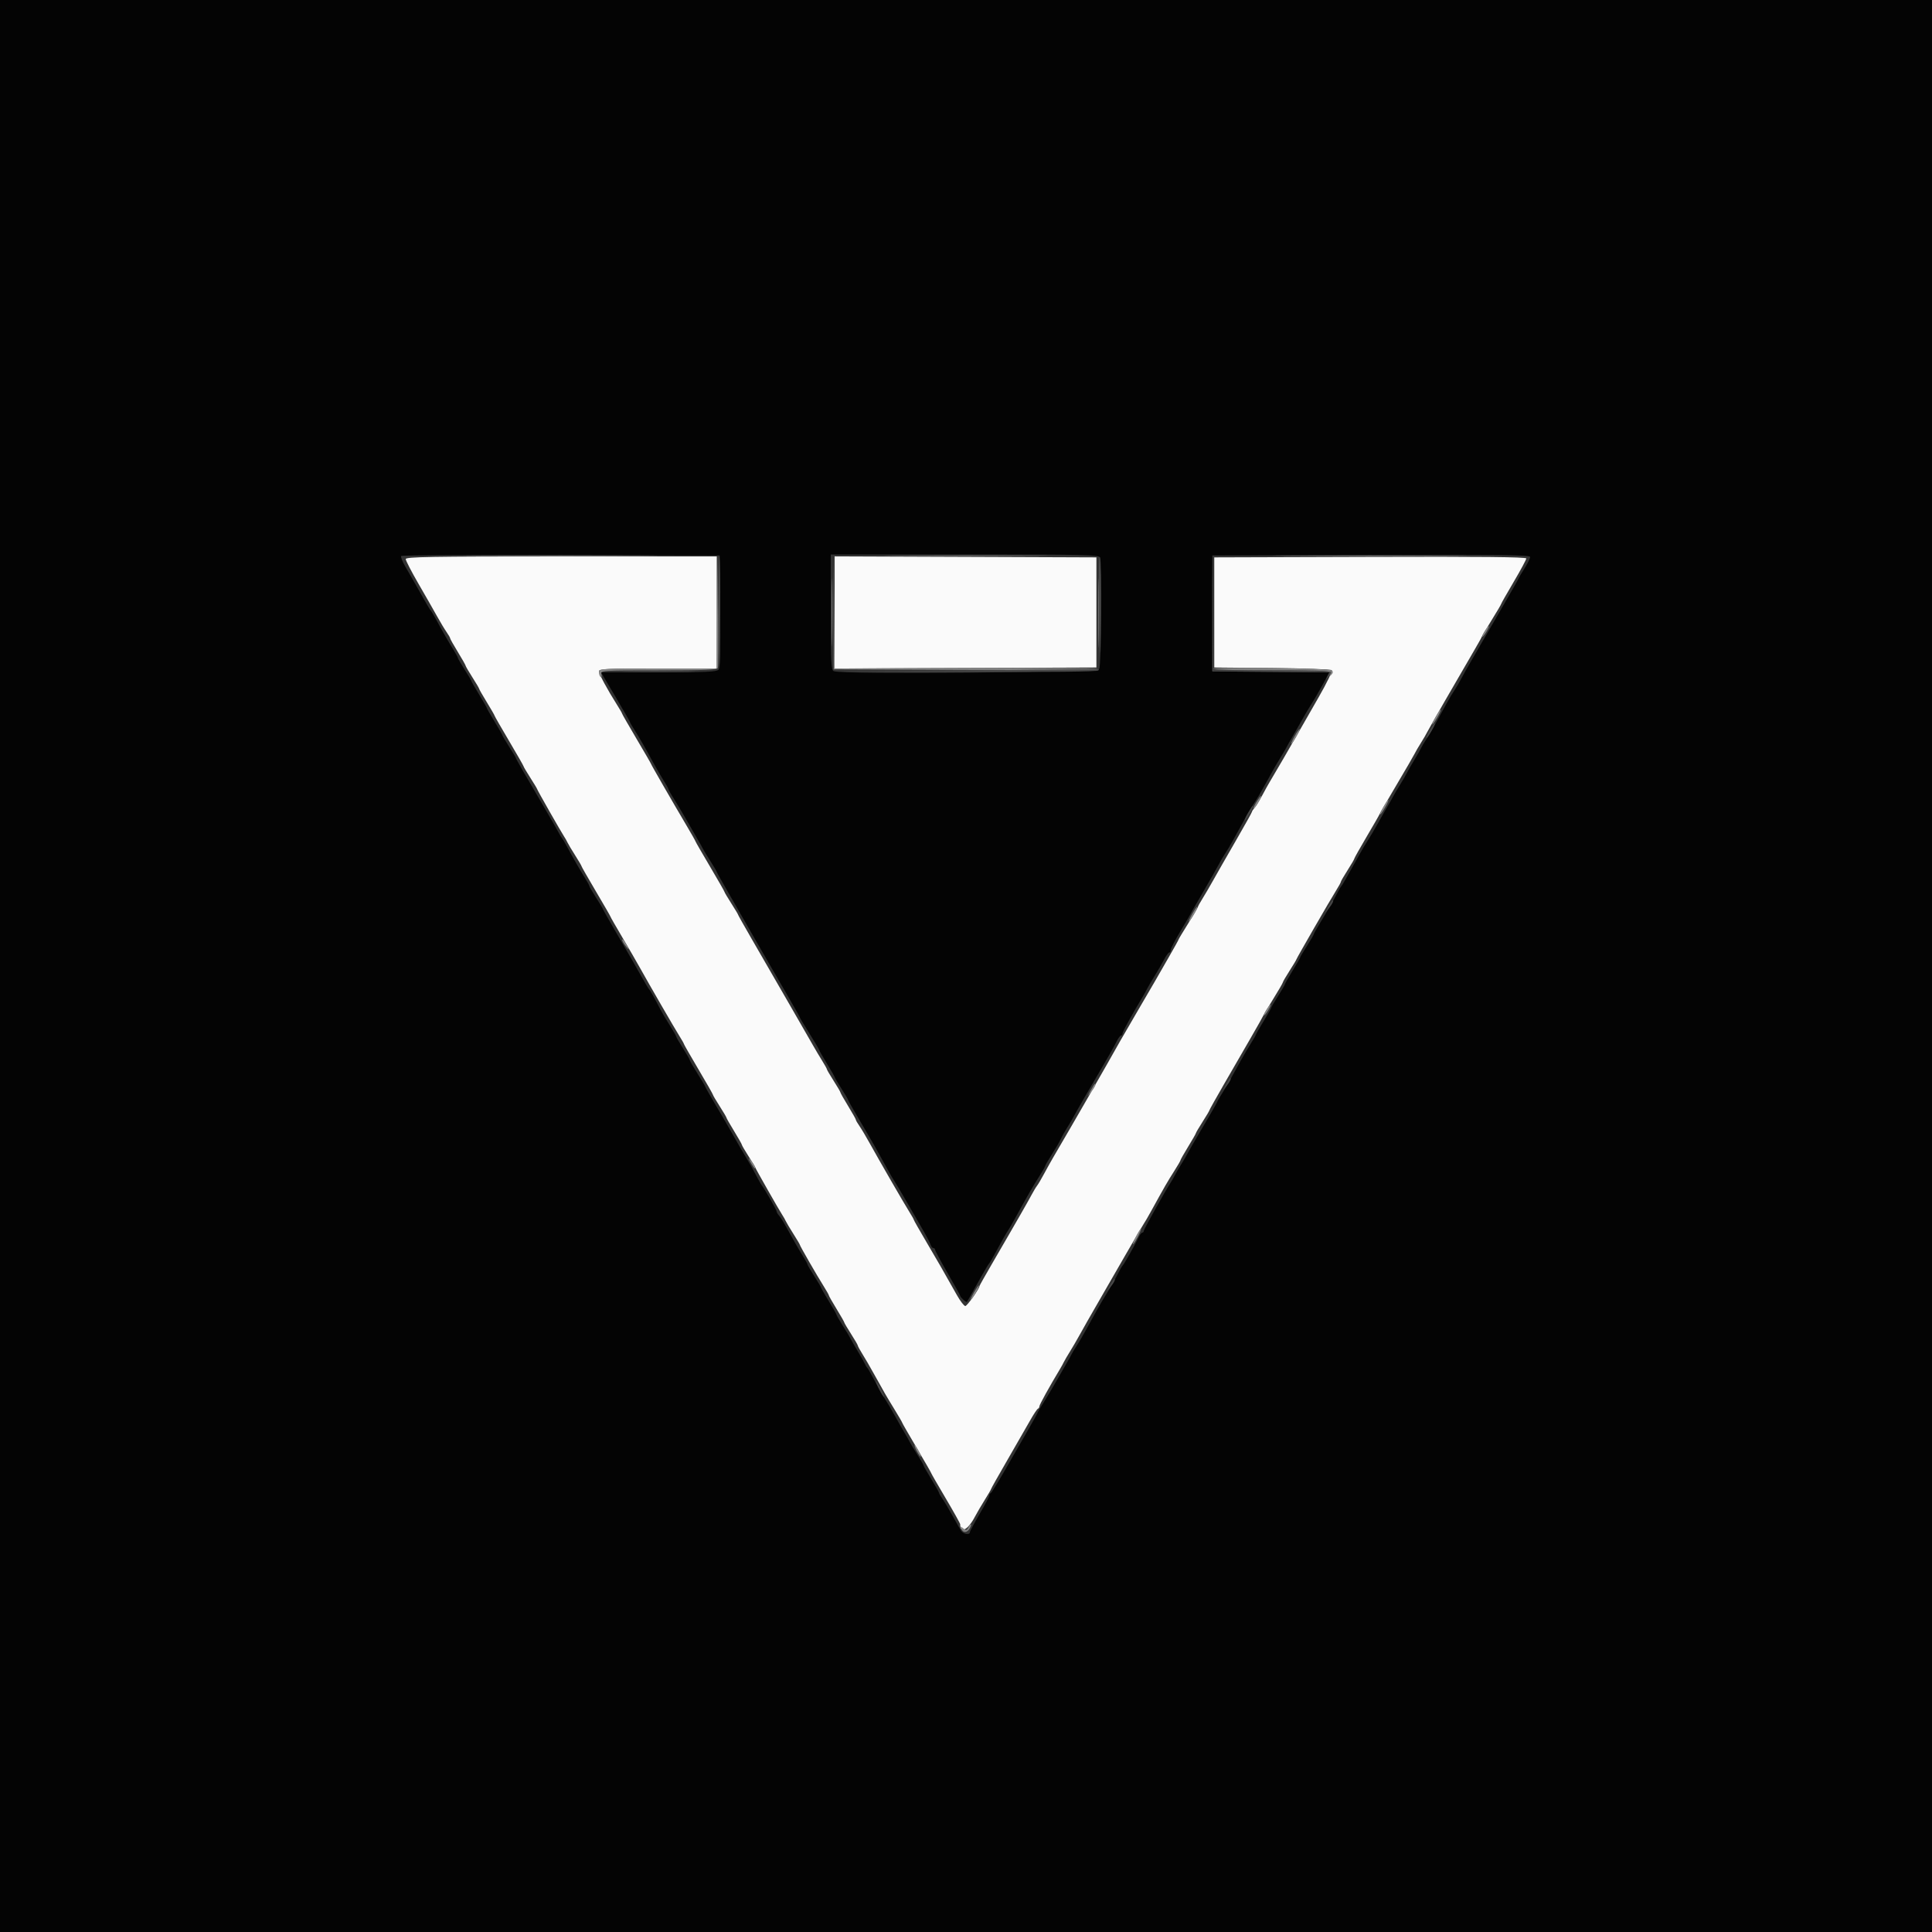 <svg id="svg" version="1.1" xmlns="http://www.w3.org/2000/svg" xmlns:xlink="http://www.w3.org/1999/xlink" width="400" height="400" viewBox="0, 0, 400,400"><rect x="0" y="0" width="400" height="400" fill="#333333" stroke="none"/><g id="svgg"><path id="path0" d="M84.000 115.750 C 84.000 116.052,85.186 118.347,86.636 120.850 C 88.086 123.352,89.822 126.390,90.493 127.600 C 91.164 128.810,92.048 130.278,92.457 130.862 C 92.865 131.446,93.200 132.028,93.200 132.155 C 93.200 132.282,93.920 133.562,94.800 135.000 C 95.680 136.438,96.400 137.710,96.400 137.826 C 96.400 137.943,97.030 139.023,97.800 140.227 C 98.570 141.431,99.200 142.499,99.200 142.601 C 99.200 142.703,99.920 143.962,100.800 145.400 C 101.680 146.838,102.400 148.089,102.400 148.180 C 102.400 148.271,103.750 150.626,105.400 153.413 C 107.050 156.200,108.400 158.561,108.400 158.660 C 108.400 158.758,109.030 159.823,109.800 161.027 C 110.570 162.231,111.200 163.279,111.200 163.357 C 111.200 163.523,116.201 172.312,116.800 173.200 C 117.023 173.530,117.328 174.070,117.478 174.400 C 117.628 174.730,118.347 175.936,119.076 177.081 C 119.804 178.225,120.400 179.242,120.400 179.340 C 120.400 179.439,121.750 181.800,123.400 184.587 C 125.050 187.374,126.400 189.718,126.400 189.795 C 126.400 189.872,127.499 191.794,128.842 194.067 C 130.185 196.340,131.835 199.190,132.508 200.400 C 134.548 204.064,139.662 212.903,140.662 214.492 C 141.178 215.313,141.600 216.059,141.600 216.152 C 141.600 216.244,142.950 218.600,144.600 221.387 C 146.250 224.174,147.600 226.541,147.600 226.647 C 147.600 226.752,148.230 227.823,149.000 229.027 C 149.770 230.231,150.400 231.299,150.400 231.401 C 150.400 231.503,151.120 232.762,152.000 234.200 C 152.880 235.638,153.600 236.910,153.600 237.026 C 153.600 237.143,154.230 238.223,155.000 239.427 C 155.770 240.631,156.400 241.679,156.400 241.757 C 156.400 241.923,161.401 250.712,162.000 251.600 C 162.223 251.930,162.528 252.470,162.678 252.800 C 162.828 253.130,163.547 254.336,164.276 255.481 C 165.004 256.625,165.600 257.634,165.600 257.723 C 165.600 257.934,169.157 264.114,170.533 266.293 C 171.120 267.223,171.600 268.075,171.600 268.185 C 171.600 268.296,172.320 269.562,173.200 271.000 C 174.080 272.438,174.800 273.697,174.800 273.799 C 174.800 273.901,175.430 274.969,176.200 276.173 C 176.970 277.377,177.600 278.464,177.600 278.589 C 177.600 278.714,178.022 279.487,178.537 280.308 C 179.052 281.129,180.072 282.880,180.802 284.200 C 183.053 288.267,183.427 288.913,185.140 291.707 C 186.053 293.196,186.800 294.483,186.800 294.567 C 186.800 294.650,188.150 297.000,189.800 299.787 C 191.450 302.574,192.800 304.920,192.800 305.000 C 192.800 305.080,194.150 307.426,195.800 310.213 C 197.450 313.000,198.800 315.421,198.800 315.592 C 198.800 317.591,200.414 316.760,201.843 314.025 C 202.253 313.241,203.176 311.664,203.894 310.519 C 204.612 309.375,205.200 308.363,205.200 308.270 C 205.200 308.177,206.750 305.424,208.644 302.151 C 210.538 298.878,212.646 295.210,213.328 294.000 C 214.009 292.790,214.710 291.740,214.884 291.667 C 215.058 291.593,215.200 291.360,215.200 291.148 C 215.200 290.830,217.312 287.014,219.484 283.404 C 219.751 282.962,220.098 282.330,220.255 282.000 C 220.413 281.670,220.980 280.697,221.515 279.837 C 222.051 278.978,222.892 277.538,223.384 276.637 C 224.169 275.199,225.818 272.309,228.352 267.924 C 228.773 267.196,230.774 263.720,232.799 260.200 C 234.823 256.680,236.618 253.620,236.787 253.400 C 236.956 253.180,237.687 251.920,238.413 250.600 C 241.077 245.751,241.761 244.563,243.067 242.522 C 243.800 241.376,244.400 240.343,244.400 240.226 C 244.400 240.110,245.120 238.838,246.000 237.400 C 246.880 235.962,247.600 234.703,247.600 234.601 C 247.600 234.499,248.230 233.431,249.000 232.227 C 249.770 231.023,250.400 229.961,250.400 229.867 C 250.400 229.773,251.686 227.470,253.258 224.748 C 254.830 222.027,257.350 217.663,258.858 215.052 C 260.366 212.440,261.600 210.250,261.600 210.183 C 261.600 210.117,262.500 208.612,263.600 206.839 C 264.700 205.065,265.600 203.512,265.600 203.388 C 265.600 203.263,266.230 202.177,267.000 200.973 C 267.770 199.769,268.400 198.721,268.400 198.642 C 268.400 198.462,275.408 186.304,276.662 184.308 C 277.178 183.487,277.600 182.714,277.600 182.589 C 277.600 182.464,278.230 181.377,279.000 180.173 C 279.770 178.969,280.400 177.886,280.400 177.766 C 280.400 177.645,281.570 175.564,283.000 173.140 C 284.430 170.716,285.600 168.675,285.600 168.605 C 285.600 168.534,287.184 165.803,289.120 162.535 C 291.056 159.267,292.762 156.325,292.912 155.997 C 293.061 155.669,293.636 154.680,294.189 153.800 C 294.742 152.920,295.319 151.930,295.472 151.600 C 295.722 151.060,301.990 140.159,305.437 134.271 C 306.187 132.991,306.800 131.880,306.800 131.803 C 306.800 131.726,307.700 130.212,308.800 128.439 C 309.900 126.665,310.800 125.136,310.800 125.040 C 310.800 124.945,311.970 122.884,313.400 120.460 C 314.830 118.036,316.000 115.860,316.000 115.624 C 316.000 115.322,306.481 115.225,283.700 115.298 L 251.400 115.400 251.400 126.800 L 251.400 138.200 263.386 138.306 C 269.978 138.364,275.524 138.564,275.710 138.750 C 275.896 138.936,274.675 141.470,272.997 144.380 C 271.318 147.290,269.525 150.420,269.014 151.336 C 267.959 153.221,263.390 161.086,262.818 162.000 C 262.612 162.330,261.963 163.500,261.377 164.600 C 260.790 165.700,260.061 166.884,259.755 167.231 C 259.450 167.579,259.200 167.961,259.200 168.081 C 259.200 168.200,257.652 170.976,255.761 174.249 C 253.869 177.522,251.771 181.190,251.098 182.400 C 250.425 183.610,249.452 185.271,248.937 186.092 C 248.422 186.913,248.000 187.680,248.000 187.796 C 248.000 187.913,247.100 189.445,246.000 191.200 C 244.900 192.955,244.000 194.457,244.000 194.538 C 244.000 194.619,243.075 196.286,241.945 198.243 C 240.815 200.199,239.534 202.430,239.098 203.200 C 238.663 203.970,237.089 206.670,235.600 209.200 C 234.111 211.730,232.490 214.520,231.997 215.400 C 228.916 220.905,222.150 232.665,218.041 239.661 C 217.608 240.398,216.771 241.900,216.180 243.000 C 215.590 244.100,214.933 245.217,214.720 245.482 C 214.507 245.747,214.017 246.557,213.632 247.282 C 213.247 248.007,212.185 249.894,211.272 251.476 C 210.360 253.058,209.271 254.948,208.852 255.676 C 208.434 256.404,206.901 259.048,205.446 261.550 C 203.991 264.053,202.800 266.166,202.800 266.244 C 202.800 266.782,200.239 270.400,199.858 270.400 C 199.598 270.400,198.803 269.365,198.092 268.100 C 195.110 262.795,194.186 261.186,191.756 257.067 C 190.350 254.683,189.200 252.655,189.200 252.559 C 189.200 252.463,188.778 251.713,188.262 250.892 C 187.162 249.144,181.920 240.064,180.010 236.600 C 179.282 235.280,178.352 233.722,177.943 233.138 C 177.535 232.554,177.200 231.972,177.200 231.845 C 177.200 231.718,176.480 230.438,175.600 229.000 C 174.720 227.562,174.000 226.290,174.000 226.174 C 174.000 226.057,173.370 224.977,172.600 223.773 C 171.830 222.569,171.200 221.494,171.200 221.384 C 171.200 221.274,170.779 220.513,170.264 219.692 C 169.749 218.871,168.868 217.390,168.307 216.400 C 167.262 214.554,160.438 202.711,155.546 194.252 C 154.036 191.640,152.800 189.439,152.800 189.360 C 152.800 189.280,152.170 188.231,151.400 187.027 C 150.630 185.823,150.000 184.758,150.000 184.660 C 150.000 184.561,148.650 182.200,147.000 179.413 C 145.350 176.626,144.000 174.282,144.000 174.206 C 144.000 174.129,143.166 172.656,142.147 170.933 C 139.151 165.867,134.800 158.314,134.800 158.179 C 134.800 158.111,133.450 155.774,131.800 152.987 C 130.150 150.200,128.800 147.844,128.800 147.752 C 128.800 147.659,128.317 146.823,127.727 145.892 C 125.733 142.749,124.000 139.526,124.000 138.962 C 124.000 138.492,125.993 138.400,136.200 138.400 L 148.400 138.400 148.400 126.800 L 148.400 115.200 116.200 115.200 C 89.160 115.200,84.000 115.288,84.000 115.750 M172.800 126.800 L 172.800 138.406 199.900 138.303 L 227.000 138.200 227.000 126.800 L 227.000 115.400 199.900 115.297 L 172.800 115.194 172.800 126.800 " stroke="none" fill="#fafafa" fill-rule="evenodd"></path><path id="path1" d="M0.000 200.000 L 0.000 400.000 200.000 400.000 L 400.000 400.000 400.000 200.000 L 400.000 0.000 200.000 0.000 L 0.000 0.000 0.000 200.000 M149.106 126.552 C 149.182 134.741,149.080 138.263,148.757 138.652 C 148.390 139.094,145.990 139.200,136.367 139.200 L 124.432 139.200 127.416 144.241 C 129.057 147.013,130.400 149.356,130.400 149.448 C 130.400 149.541,130.860 150.344,131.421 151.234 C 132.533 152.995,133.486 154.655,135.250 157.902 C 135.878 159.057,136.844 160.719,137.396 161.594 C 137.948 162.468,138.400 163.286,138.400 163.411 C 138.400 163.536,138.994 164.575,139.720 165.719 C 140.446 166.864,141.749 169.060,142.615 170.600 C 143.481 172.140,144.410 173.760,144.679 174.200 C 144.948 174.640,145.300 175.270,145.460 175.600 C 145.620 175.930,146.347 177.136,147.076 178.281 C 147.804 179.425,148.400 180.434,148.400 180.523 C 148.400 180.612,149.330 182.286,150.466 184.243 C 151.603 186.199,152.933 188.520,153.421 189.400 C 153.910 190.280,155.200 192.530,156.287 194.400 C 157.374 196.270,158.723 198.610,159.285 199.600 C 159.847 200.590,161.498 203.448,162.954 205.950 C 164.409 208.453,165.600 210.570,165.600 210.655 C 165.600 210.740,166.500 212.245,167.600 214.000 C 168.700 215.755,169.600 217.280,169.600 217.389 C 169.600 217.497,170.320 218.762,171.200 220.200 C 172.080 221.638,172.800 222.897,172.800 222.999 C 172.800 223.101,173.430 224.169,174.200 225.373 C 174.970 226.577,175.600 227.646,175.600 227.748 C 175.600 227.851,176.699 229.794,178.041 232.067 C 180.516 236.256,181.221 237.493,183.587 241.800 C 184.313 243.120,185.043 244.380,185.210 244.600 C 185.378 244.820,186.552 246.800,187.820 249.000 C 189.088 251.200,190.648 253.900,191.285 255.000 C 191.922 256.100,192.545 257.315,192.669 257.700 C 192.792 258.085,193.052 258.400,193.247 258.400 C 193.441 258.400,193.600 258.557,193.600 258.750 C 193.600 258.942,194.770 261.124,196.200 263.600 C 197.630 266.076,198.800 268.181,198.800 268.279 C 198.800 268.575,200.028 269.706,200.176 269.548 C 200.252 269.466,200.666 268.770,201.096 268.000 C 201.525 267.230,202.481 265.520,203.218 264.200 C 203.956 262.880,204.658 261.710,204.780 261.600 C 204.901 261.490,205.338 260.770,205.751 260.000 C 207.082 257.520,208.499 255.011,208.800 254.600 C 208.961 254.380,209.537 253.390,210.081 252.400 C 212.757 247.523,213.828 245.659,215.059 243.734 C 215.797 242.582,216.400 241.531,216.400 241.400 C 216.400 241.269,217.044 240.154,217.832 238.923 C 218.619 237.693,219.426 236.306,219.625 235.843 C 219.824 235.379,220.438 234.280,220.990 233.400 C 221.543 232.520,222.114 231.552,222.260 231.249 C 222.565 230.615,225.464 225.589,228.461 220.500 C 229.595 218.575,230.802 216.415,231.144 215.700 C 231.487 214.985,231.909 214.400,232.083 214.400 C 232.258 214.400,232.400 214.212,232.400 213.981 C 232.400 213.636,234.444 209.926,236.684 206.204 C 236.951 205.762,237.296 205.130,237.452 204.800 C 237.608 204.470,238.293 203.300,238.974 202.200 C 239.655 201.100,240.565 199.525,240.997 198.700 C 241.429 197.875,241.921 197.200,242.091 197.200 C 242.261 197.200,242.400 196.959,242.400 196.664 C 242.400 196.369,243.300 194.630,244.400 192.800 C 245.500 190.970,246.400 189.434,246.400 189.387 C 246.400 189.340,247.595 187.253,249.055 184.750 C 250.516 182.248,251.984 179.660,252.319 179.000 C 252.653 178.340,253.232 177.350,253.606 176.800 C 253.980 176.250,254.732 174.990,255.277 174.000 C 255.822 173.010,256.864 171.120,257.591 169.800 C 258.318 168.480,259.222 166.950,259.600 166.400 C 260.195 165.534,261.449 163.344,263.495 159.600 C 263.796 159.050,264.485 157.880,265.028 157.000 C 265.570 156.120,266.198 155.040,266.424 154.600 C 266.650 154.160,267.054 153.440,267.322 153.000 C 267.591 152.560,268.514 150.940,269.374 149.400 C 270.234 147.860,271.242 146.150,271.615 145.600 C 271.988 145.050,272.955 143.388,273.765 141.906 L 275.237 139.212 263.119 139.106 L 251.000 139.000 251.000 127.000 L 251.000 115.000 283.900 114.898 C 310.809 114.814,316.800 114.891,316.800 115.319 C 316.800 115.608,316.260 116.695,315.600 117.736 C 314.940 118.776,314.400 119.689,314.400 119.763 C 314.400 119.838,313.209 121.947,311.754 124.450 C 310.298 126.952,308.647 129.810,308.085 130.800 C 307.523 131.790,306.170 134.130,305.078 136.000 C 303.986 137.870,302.819 139.940,302.483 140.600 C 302.148 141.260,301.568 142.250,301.194 142.800 C 300.820 143.350,300.068 144.610,299.523 145.600 C 298.978 146.590,297.936 148.480,297.209 149.800 C 296.482 151.120,295.581 152.650,295.208 153.200 C 294.835 153.750,294.409 154.470,294.260 154.800 C 294.111 155.130,293.447 156.300,292.783 157.400 C 292.120 158.500,291.401 159.760,291.184 160.200 C 290.968 160.640,290.340 161.720,289.789 162.600 C 289.237 163.480,288.602 164.560,288.376 165.000 C 288.150 165.440,287.746 166.160,287.478 166.600 C 287.209 167.040,286.286 168.660,285.426 170.200 C 284.566 171.740,283.559 173.450,283.188 174.000 C 282.818 174.550,282.066 175.810,281.519 176.800 C 278.882 181.569,277.822 183.417,277.620 183.600 C 277.499 183.710,277.040 184.520,276.600 185.400 C 276.160 186.280,274.945 188.392,273.900 190.093 C 272.855 191.794,272.000 193.288,272.000 193.412 C 272.000 193.537,271.370 194.623,270.600 195.827 C 269.830 197.031,269.200 198.099,269.200 198.201 C 269.200 198.303,268.480 199.562,267.600 201.000 C 266.720 202.438,266.000 203.710,266.000 203.826 C 266.000 203.943,265.370 205.023,264.600 206.227 C 263.830 207.431,263.200 208.505,263.200 208.615 C 263.200 208.725,262.480 210.000,261.600 211.448 C 260.720 212.897,260.000 214.157,260.000 214.249 C 260.000 214.341,259.530 215.161,258.955 216.071 C 258.381 216.981,257.457 218.552,256.902 219.563 C 254.424 224.077,254.030 224.769,253.045 226.329 C 252.470 227.239,252.000 228.059,252.000 228.152 C 252.000 228.244,250.685 230.542,249.079 233.259 C 247.472 235.977,246.030 238.470,245.876 238.800 C 245.721 239.130,245.143 240.120,244.590 241.000 C 244.038 241.880,243.410 242.960,243.194 243.400 C 242.978 243.840,242.620 244.470,242.399 244.800 C 241.385 246.308,236.800 254.539,236.800 254.850 C 236.800 255.043,236.665 255.201,236.500 255.203 C 236.335 255.205,236.009 255.610,235.777 256.103 C 235.085 257.569,232.700 261.784,232.440 262.000 C 232.308 262.110,231.843 262.920,231.406 263.800 C 230.969 264.680,230.052 266.300,229.367 267.400 C 228.681 268.500,227.673 270.210,227.126 271.200 C 226.579 272.190,225.536 274.080,224.809 275.400 C 224.082 276.720,223.181 278.250,222.808 278.800 C 222.435 279.350,222.004 280.070,221.849 280.400 C 221.695 280.730,221.348 281.360,221.079 281.800 C 220.810 282.240,219.881 283.860,219.015 285.400 C 218.149 286.940,216.846 289.136,216.120 290.281 C 215.394 291.425,214.800 292.434,214.800 292.523 C 214.800 292.612,213.873 294.286,212.739 296.243 C 211.606 298.199,209.496 301.870,208.052 304.400 C 206.607 306.930,205.284 309.060,205.112 309.133 C 204.941 309.207,204.800 309.449,204.800 309.673 C 204.800 309.896,203.900 311.608,202.800 313.477 C 201.700 315.346,200.800 317.038,200.800 317.238 C 200.800 317.879,199.407 317.623,198.960 316.900 C 198.722 316.515,197.933 315.120,197.207 313.800 C 196.481 312.480,195.552 310.922,195.143 310.338 C 194.735 309.754,194.400 309.172,194.400 309.045 C 194.400 308.918,193.680 307.638,192.800 306.200 C 191.920 304.762,191.200 303.490,191.200 303.374 C 191.200 303.257,190.604 302.225,189.876 301.081 C 189.147 299.936,188.426 298.730,188.272 298.400 C 188.119 298.070,187.664 297.260,187.262 296.600 C 186.860 295.940,185.937 294.320,185.209 293.000 C 184.482 291.680,183.581 290.150,183.208 289.600 C 182.834 289.050,181.915 287.430,181.164 286.000 C 180.414 284.570,179.697 283.310,179.571 283.200 C 179.445 283.090,179.226 282.730,179.084 282.400 C 178.942 282.070,178.282 280.900,177.618 279.800 C 176.954 278.700,176.284 277.530,176.130 277.200 C 175.975 276.870,175.253 275.664,174.524 274.519 C 173.796 273.375,173.200 272.343,173.200 272.226 C 173.200 272.110,172.480 270.838,171.600 269.400 C 170.720 267.962,170.000 266.703,170.000 266.601 C 170.000 266.499,169.370 265.431,168.600 264.227 C 167.830 263.023,167.200 261.936,167.200 261.811 C 167.200 261.686,166.779 260.913,166.264 260.092 C 165.339 258.619,164.016 256.311,162.551 253.618 C 162.138 252.858,161.575 251.990,161.300 251.690 C 161.025 251.389,160.800 250.998,160.800 250.820 C 160.800 250.510,158.360 246.225,157.713 245.400 C 157.541 245.180,156.985 244.190,156.477 243.200 C 155.969 242.210,155.032 240.550,154.395 239.511 C 153.758 238.472,152.659 236.582,151.953 235.311 C 151.247 234.040,149.619 231.228,148.335 229.063 C 147.051 226.897,146.000 225.048,146.000 224.953 C 146.000 224.858,145.280 223.640,144.400 222.247 C 143.520 220.854,142.800 219.601,142.800 219.465 C 142.800 219.328,142.170 218.231,141.400 217.027 C 140.630 215.823,140.000 214.731,140.000 214.600 C 140.000 214.469,139.403 213.425,138.674 212.281 C 137.945 211.136,137.072 209.660,136.735 209.000 C 135.599 206.781,134.602 205.002,134.380 204.800 C 134.258 204.690,133.556 203.520,132.818 202.200 C 131.293 199.470,131.070 199.081,127.446 192.850 C 125.991 190.347,124.800 188.235,124.800 188.157 C 124.800 188.079,124.170 187.031,123.400 185.827 C 122.630 184.623,122.000 183.536,122.000 183.411 C 122.000 183.286,121.579 182.513,121.064 181.692 C 120.098 180.154,118.666 177.649,117.351 175.200 C 116.938 174.430,116.510 173.710,116.400 173.600 C 116.290 173.490,115.913 172.860,115.562 172.200 C 115.210 171.540,114.026 169.470,112.930 167.600 C 108.567 160.155,106.800 157.078,106.800 156.923 C 106.800 156.834,106.170 155.777,105.400 154.573 C 104.630 153.369,104.000 152.301,104.000 152.199 C 104.000 152.097,103.280 150.838,102.400 149.400 C 101.520 147.962,100.800 146.702,100.800 146.600 C 100.800 146.498,100.080 145.238,99.200 143.800 C 98.320 142.362,97.600 141.103,97.600 141.001 C 97.600 140.899,96.970 139.831,96.200 138.627 C 95.430 137.423,94.800 136.336,94.800 136.211 C 94.800 136.086,94.379 135.313,93.864 134.492 C 92.898 132.954,91.466 130.449,90.151 128.000 C 89.738 127.230,89.301 126.510,89.180 126.400 C 89.058 126.290,88.356 125.120,87.618 123.800 C 86.311 121.460,85.999 120.912,83.872 117.223 C 83.309 116.245,82.939 115.299,83.049 115.120 C 83.160 114.942,98.044 114.841,116.125 114.898 L 149.000 115.000 149.106 126.552 M227.757 115.433 C 228.187 116.553,228.030 137.596,227.586 138.426 C 227.172 139.199,174.587 139.707,172.633 138.957 C 172.075 138.743,172.000 137.292,172.000 126.757 L 172.000 114.800 199.757 114.800 C 224.699 114.800,227.539 114.864,227.757 115.433 " stroke="none" fill="#040404" fill-rule="evenodd"></path><path id="path2" d="M148.494 126.700 L 148.400 138.400 136.200 138.400 C 124.390 138.400,124.000 138.425,124.000 139.176 C 124.000 139.603,124.163 140.054,124.363 140.177 C 124.562 140.300,124.631 140.041,124.516 139.601 C 124.310 138.813,124.501 138.800,136.366 138.800 C 145.710 138.800,148.469 138.686,148.619 138.295 C 148.726 138.017,148.762 132.662,148.700 126.395 L 148.587 115.000 148.494 126.700 M172.591 126.900 L 172.600 138.600 199.900 138.703 C 214.915 138.759,227.200 138.669,227.200 138.503 C 227.200 138.336,214.963 138.247,200.006 138.305 L 172.812 138.411 172.697 126.805 L 172.582 115.200 172.591 126.900 M307.414 130.635 C 307.041 131.204,306.805 131.738,306.889 131.822 C 306.973 131.907,307.358 131.441,307.744 130.788 C 308.606 129.328,308.348 129.209,307.414 130.635 M251.200 138.500 C 251.200 138.665,256.709 138.800,263.443 138.800 C 274.937 138.800,275.669 138.843,275.419 139.500 C 275.205 140.061,275.252 140.101,275.656 139.700 C 275.982 139.377,276.023 139.063,275.772 138.812 C 275.314 138.354,251.199 138.048,251.200 138.500 M297.246 148.404 C 296.752 149.282,296.433 150.000,296.535 150.000 C 296.806 150.000,298.459 147.126,298.287 146.954 C 298.208 146.874,297.739 147.527,297.246 148.404 M268.046 152.404 C 267.552 153.282,267.233 154.000,267.335 154.000 C 267.606 154.000,269.259 151.126,269.087 150.954 C 269.008 150.874,268.539 151.527,268.046 152.404 M260.039 166.224 C 259.577 167.007,259.380 167.536,259.602 167.399 C 260.036 167.131,261.334 164.800,261.050 164.800 C 260.956 164.800,260.501 165.441,260.039 166.224 M286.423 167.050 C 285.953 167.848,285.633 168.566,285.713 168.646 C 285.792 168.726,286.261 168.073,286.754 167.196 C 287.875 165.202,287.588 165.077,286.423 167.050 M246.846 189.204 C 246.352 190.082,246.033 190.800,246.135 190.800 C 246.406 190.800,248.059 187.926,247.887 187.754 C 247.808 187.674,247.339 188.327,246.846 189.204 M128.815 194.600 C 128.817 194.820,129.186 195.450,129.636 196.000 C 130.179 196.664,130.315 196.731,130.040 196.200 C 129.366 194.895,128.812 194.172,128.815 194.600 M262.214 209.035 C 261.841 209.604,261.605 210.138,261.689 210.222 C 261.773 210.307,262.158 209.841,262.544 209.188 C 263.406 207.728,263.148 207.609,262.214 209.035 M225.853 225.700 L 225.133 227.000 225.958 226.000 C 226.689 225.113,227.014 224.400,226.686 224.400 C 226.624 224.400,226.249 224.985,225.853 225.700 M155.160 240.200 C 155.834 241.505,156.388 242.228,156.385 241.800 C 156.383 241.580,156.014 240.950,155.564 240.400 C 155.021 239.736,154.885 239.669,155.160 240.200 M235.200 256.000 C 234.751 256.880,234.474 257.600,234.584 257.600 C 234.694 257.600,235.151 256.880,235.600 256.000 C 236.049 255.120,236.326 254.400,236.216 254.400 C 236.106 254.400,235.649 255.120,235.200 256.000 M201.646 267.604 C 201.152 268.482,200.833 269.200,200.935 269.200 C 201.206 269.200,202.859 266.326,202.687 266.154 C 202.608 266.074,202.139 266.727,201.646 267.604 M189.800 300.400 C 190.141 301.060,190.511 301.600,190.621 301.600 C 190.731 301.600,190.541 301.060,190.200 300.400 C 189.859 299.740,189.489 299.200,189.379 299.200 C 189.269 299.200,189.459 299.740,189.800 300.400 M200.459 316.281 C 200.135 316.860,199.980 316.881,199.430 316.425 C 198.873 315.962,198.817 315.979,199.034 316.543 C 199.378 317.442,200.282 317.369,200.800 316.400 C 201.319 315.430,200.998 315.318,200.459 316.281 " stroke="none" fill="#848484" fill-rule="evenodd"></path><path id="path3" d="M99.700 115.100 C 108.665 115.160,123.335 115.160,132.300 115.100 C 141.265 115.040,133.930 114.991,116.000 114.991 C 98.070 114.991,90.735 115.040,99.700 115.100 M186.300 115.100 C 193.835 115.161,206.165 115.161,213.700 115.100 C 221.235 115.039,215.070 114.989,200.000 114.989 C 184.930 114.989,178.765 115.039,186.300 115.100 M267.300 115.100 C 276.265 115.160,290.935 115.160,299.900 115.100 C 308.865 115.040,301.530 114.991,283.600 114.991 C 265.670 114.991,258.335 115.040,267.300 115.100 M172.176 126.800 C 172.176 133.070,172.232 135.635,172.299 132.500 C 172.367 129.365,172.367 124.235,172.299 121.100 C 172.232 117.965,172.176 120.530,172.176 126.800 M227.377 127.000 C 227.377 133.380,227.432 135.934,227.499 132.676 C 227.567 129.417,227.566 124.197,227.499 121.076 C 227.431 117.954,227.376 120.620,227.377 127.000 " stroke="none" fill="#747474" fill-rule="evenodd"></path><path id="path4" d="M148.800 126.720 L 148.999 138.600 149.106 127.026 C 149.165 120.661,149.075 115.314,148.906 115.146 C 148.738 114.977,148.690 120.185,148.800 126.720 M227.504 123.537 C 227.673 137.612,227.834 138.975,227.913 127.000 C 227.954 120.840,227.856 115.591,227.694 115.337 C 227.532 115.082,227.447 118.772,227.504 123.537 M250.991 127.000 L 251.000 139.000 263.111 139.106 L 275.222 139.212 274.789 140.106 C 274.373 140.966,274.380 140.970,274.978 140.224 C 275.320 139.796,275.600 139.301,275.600 139.124 C 275.600 138.946,270.113 138.800,263.406 138.800 L 251.212 138.800 251.097 126.900 L 250.982 115.000 250.991 127.000 M200.000 138.800 L 172.600 139.008 199.876 139.104 C 217.733 139.167,227.238 139.062,227.400 138.800 C 227.536 138.580,227.592 138.443,227.524 138.496 C 227.456 138.549,215.070 138.685,200.000 138.800 M130.300 139.099 C 133.655 139.166,139.145 139.166,142.500 139.099 C 145.855 139.032,143.110 138.978,136.400 138.978 C 129.690 138.978,126.945 139.032,130.300 139.099 M296.046 151.204 C 295.552 152.082,295.233 152.800,295.335 152.800 C 295.606 152.800,297.259 149.926,297.087 149.754 C 297.008 149.674,296.539 150.327,296.046 151.204 M258.423 168.250 C 257.953 169.048,257.633 169.766,257.713 169.846 C 257.792 169.926,258.261 169.273,258.754 168.396 C 259.875 166.402,259.588 166.277,258.423 168.250 M275.053 187.700 L 274.333 189.000 275.158 188.000 C 275.889 187.113,276.214 186.400,275.886 186.400 C 275.824 186.400,275.449 186.985,275.053 187.700 M253.853 224.500 L 253.133 225.800 253.958 224.800 C 254.689 223.913,255.014 223.200,254.686 223.200 C 254.624 223.200,254.249 223.785,253.853 224.500 M229.853 266.100 L 229.133 267.400 229.958 266.400 C 230.689 265.513,231.014 264.800,230.686 264.800 C 230.624 264.800,230.249 265.385,229.853 266.100 M182.000 287.600 C 182.449 288.480,182.906 289.200,183.016 289.200 C 183.126 289.200,182.849 288.480,182.400 287.600 C 181.951 286.720,181.494 286.000,181.384 286.000 C 181.274 286.000,181.551 286.720,182.000 287.600 " stroke="none" fill="#494949" fill-rule="evenodd"></path></g></svg>
